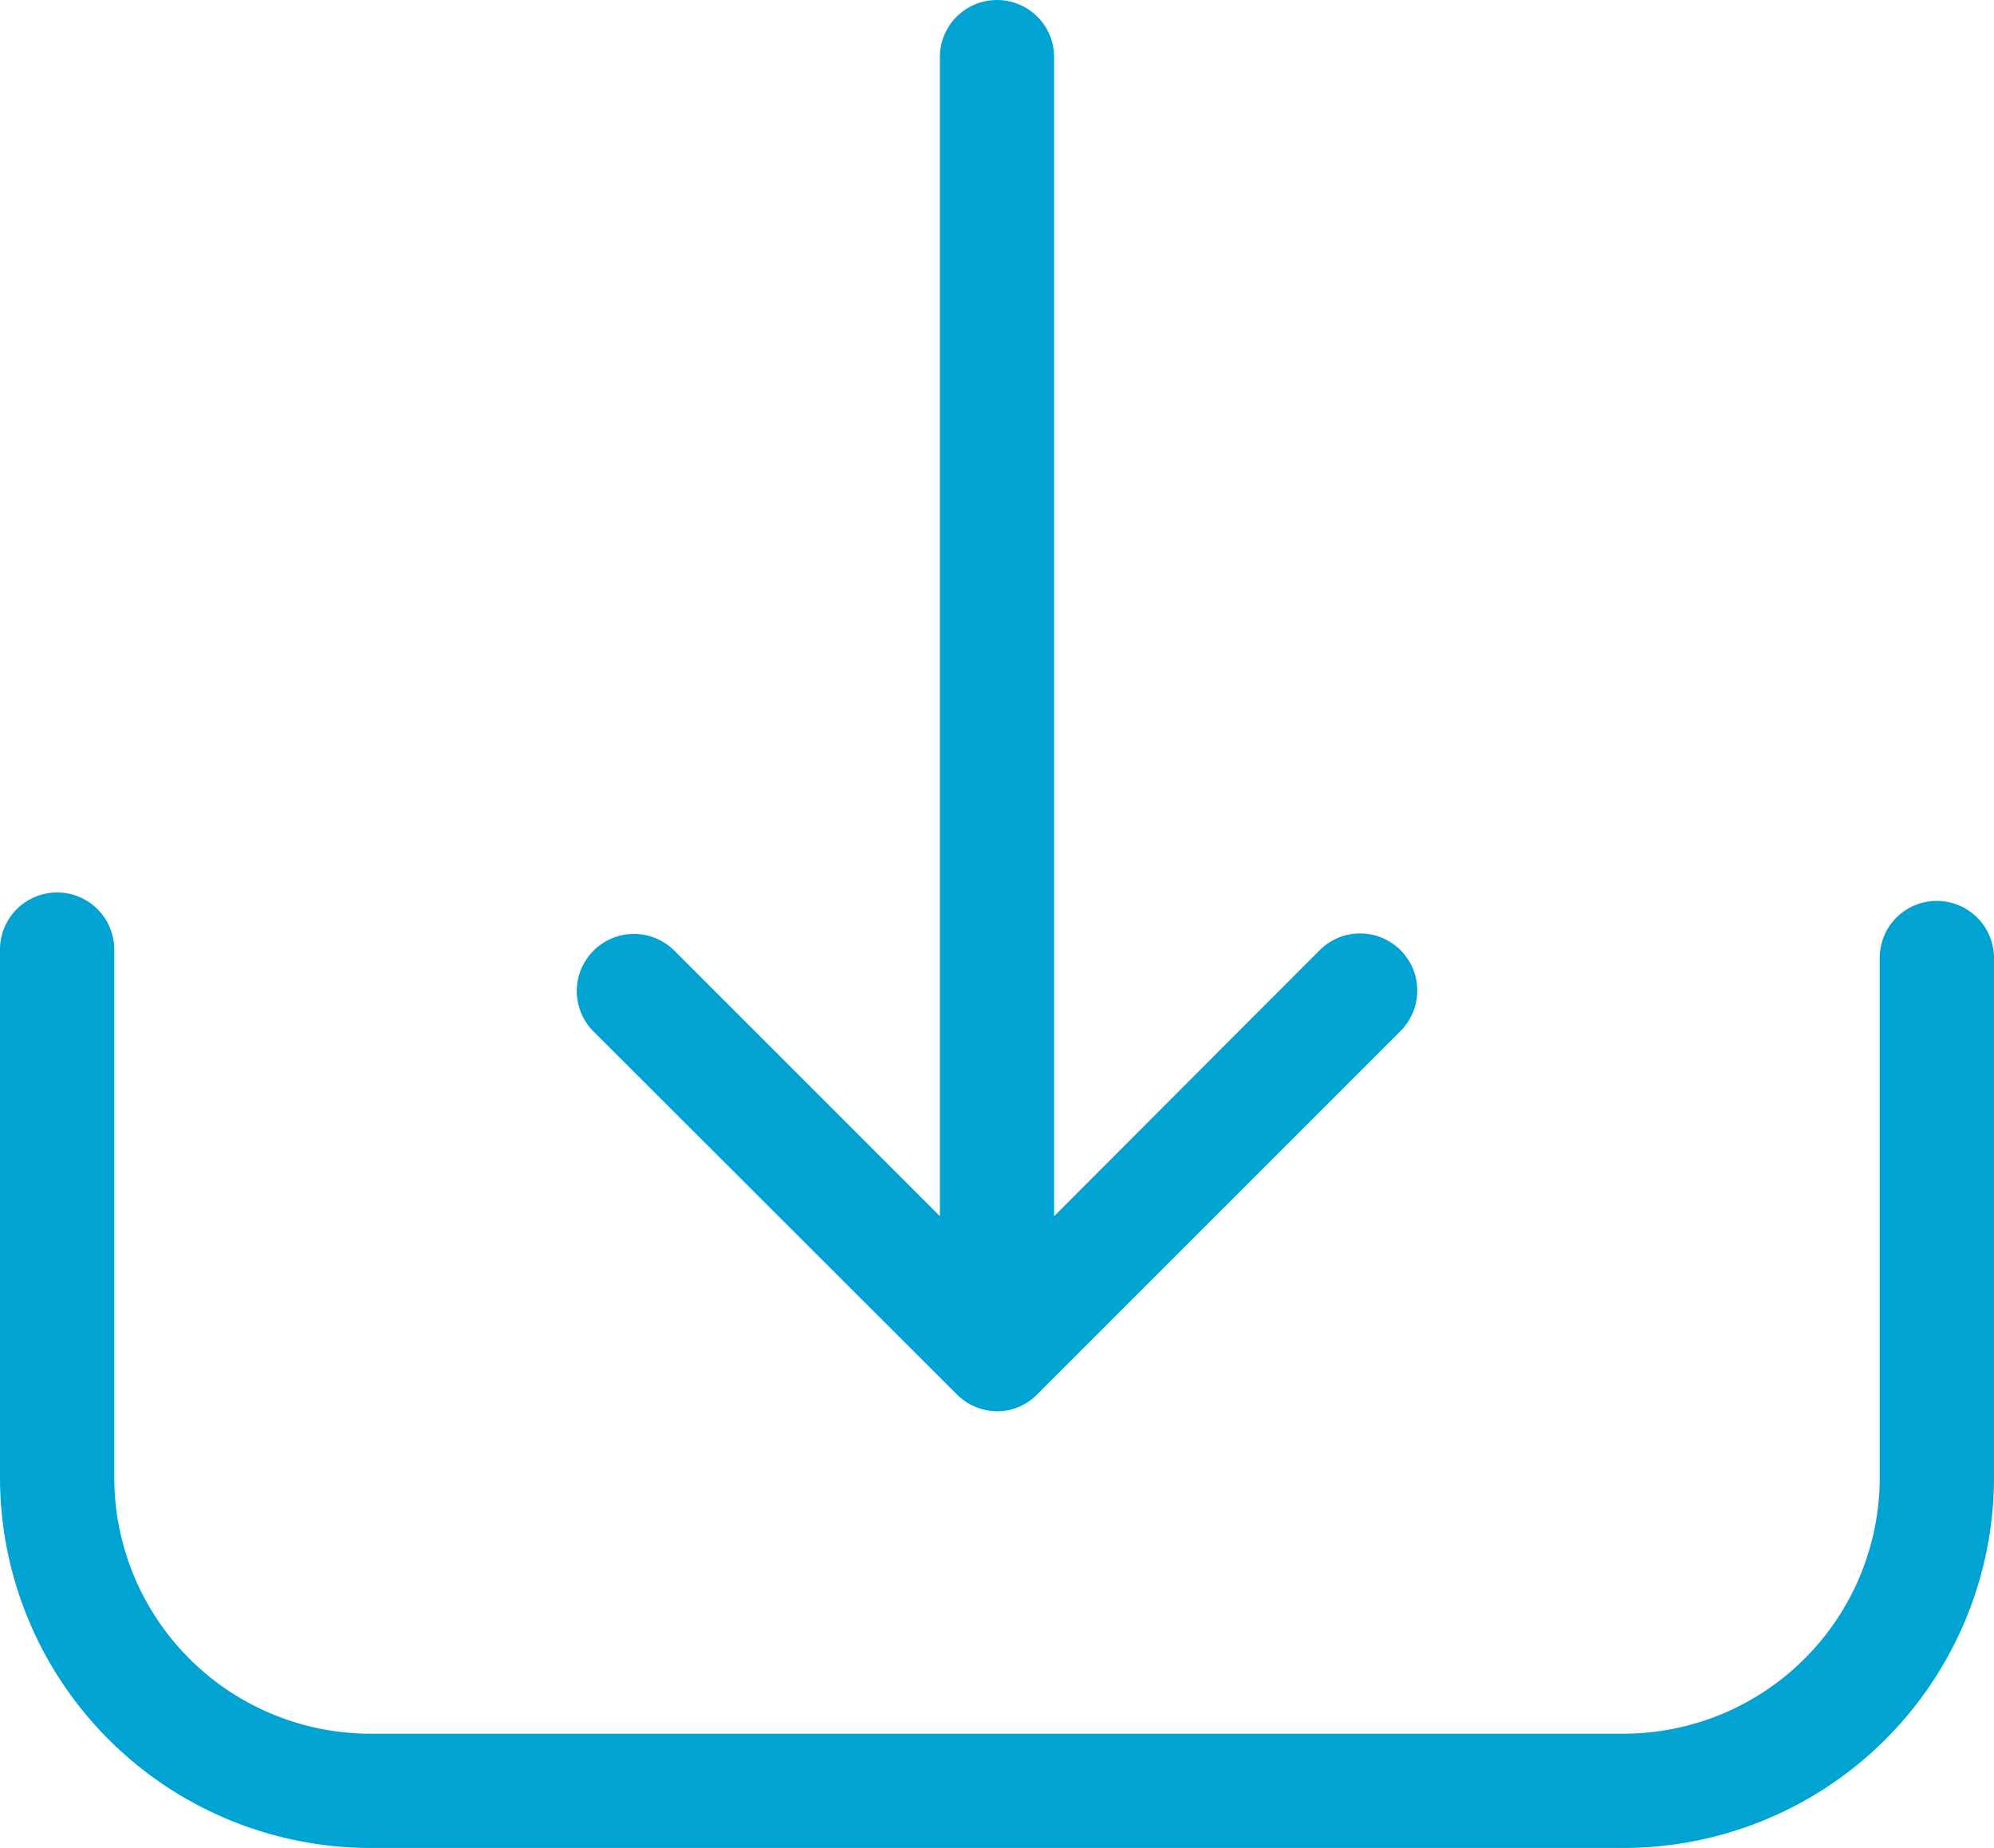 <svg xmlns="http://www.w3.org/2000/svg" width="471.2" height="436.7" viewBox="0 0 471.2 436.7">
  <g id="download" transform="translate(0 -17.25)">
    <g id="Group_2171" data-name="Group 2171">
      <path id="Path_1126" data-name="Path 1126" d="M457.7,230.15a13.444,13.444,0,0,0-13.5,13.5v122.8a60.581,60.581,0,0,1-60.5,60.5H87.5A60.581,60.581,0,0,1,27,366.45V241.65a13.5,13.5,0,0,0-27,0v124.8a87.6,87.6,0,0,0,87.5,87.5H383.7a87.6,87.6,0,0,0,87.5-87.5V243.65A13.507,13.507,0,0,0,457.7,230.15Z" fill="#00a3d2"/>
      <path id="Path_1127" data-name="Path 1127" d="M226.1,346.75a13.588,13.588,0,0,0,9.5,4,13.173,13.173,0,0,0,9.5-4l85.8-85.8a13.506,13.506,0,1,0-19.1-19.1l-62.7,62.8V30.75a13.5,13.5,0,0,0-27,0v273.9l-62.8-62.8a13.506,13.506,0,0,0-19.1,19.1Z" fill="#00a3d2"/>
    </g>
  </g>
</svg>
